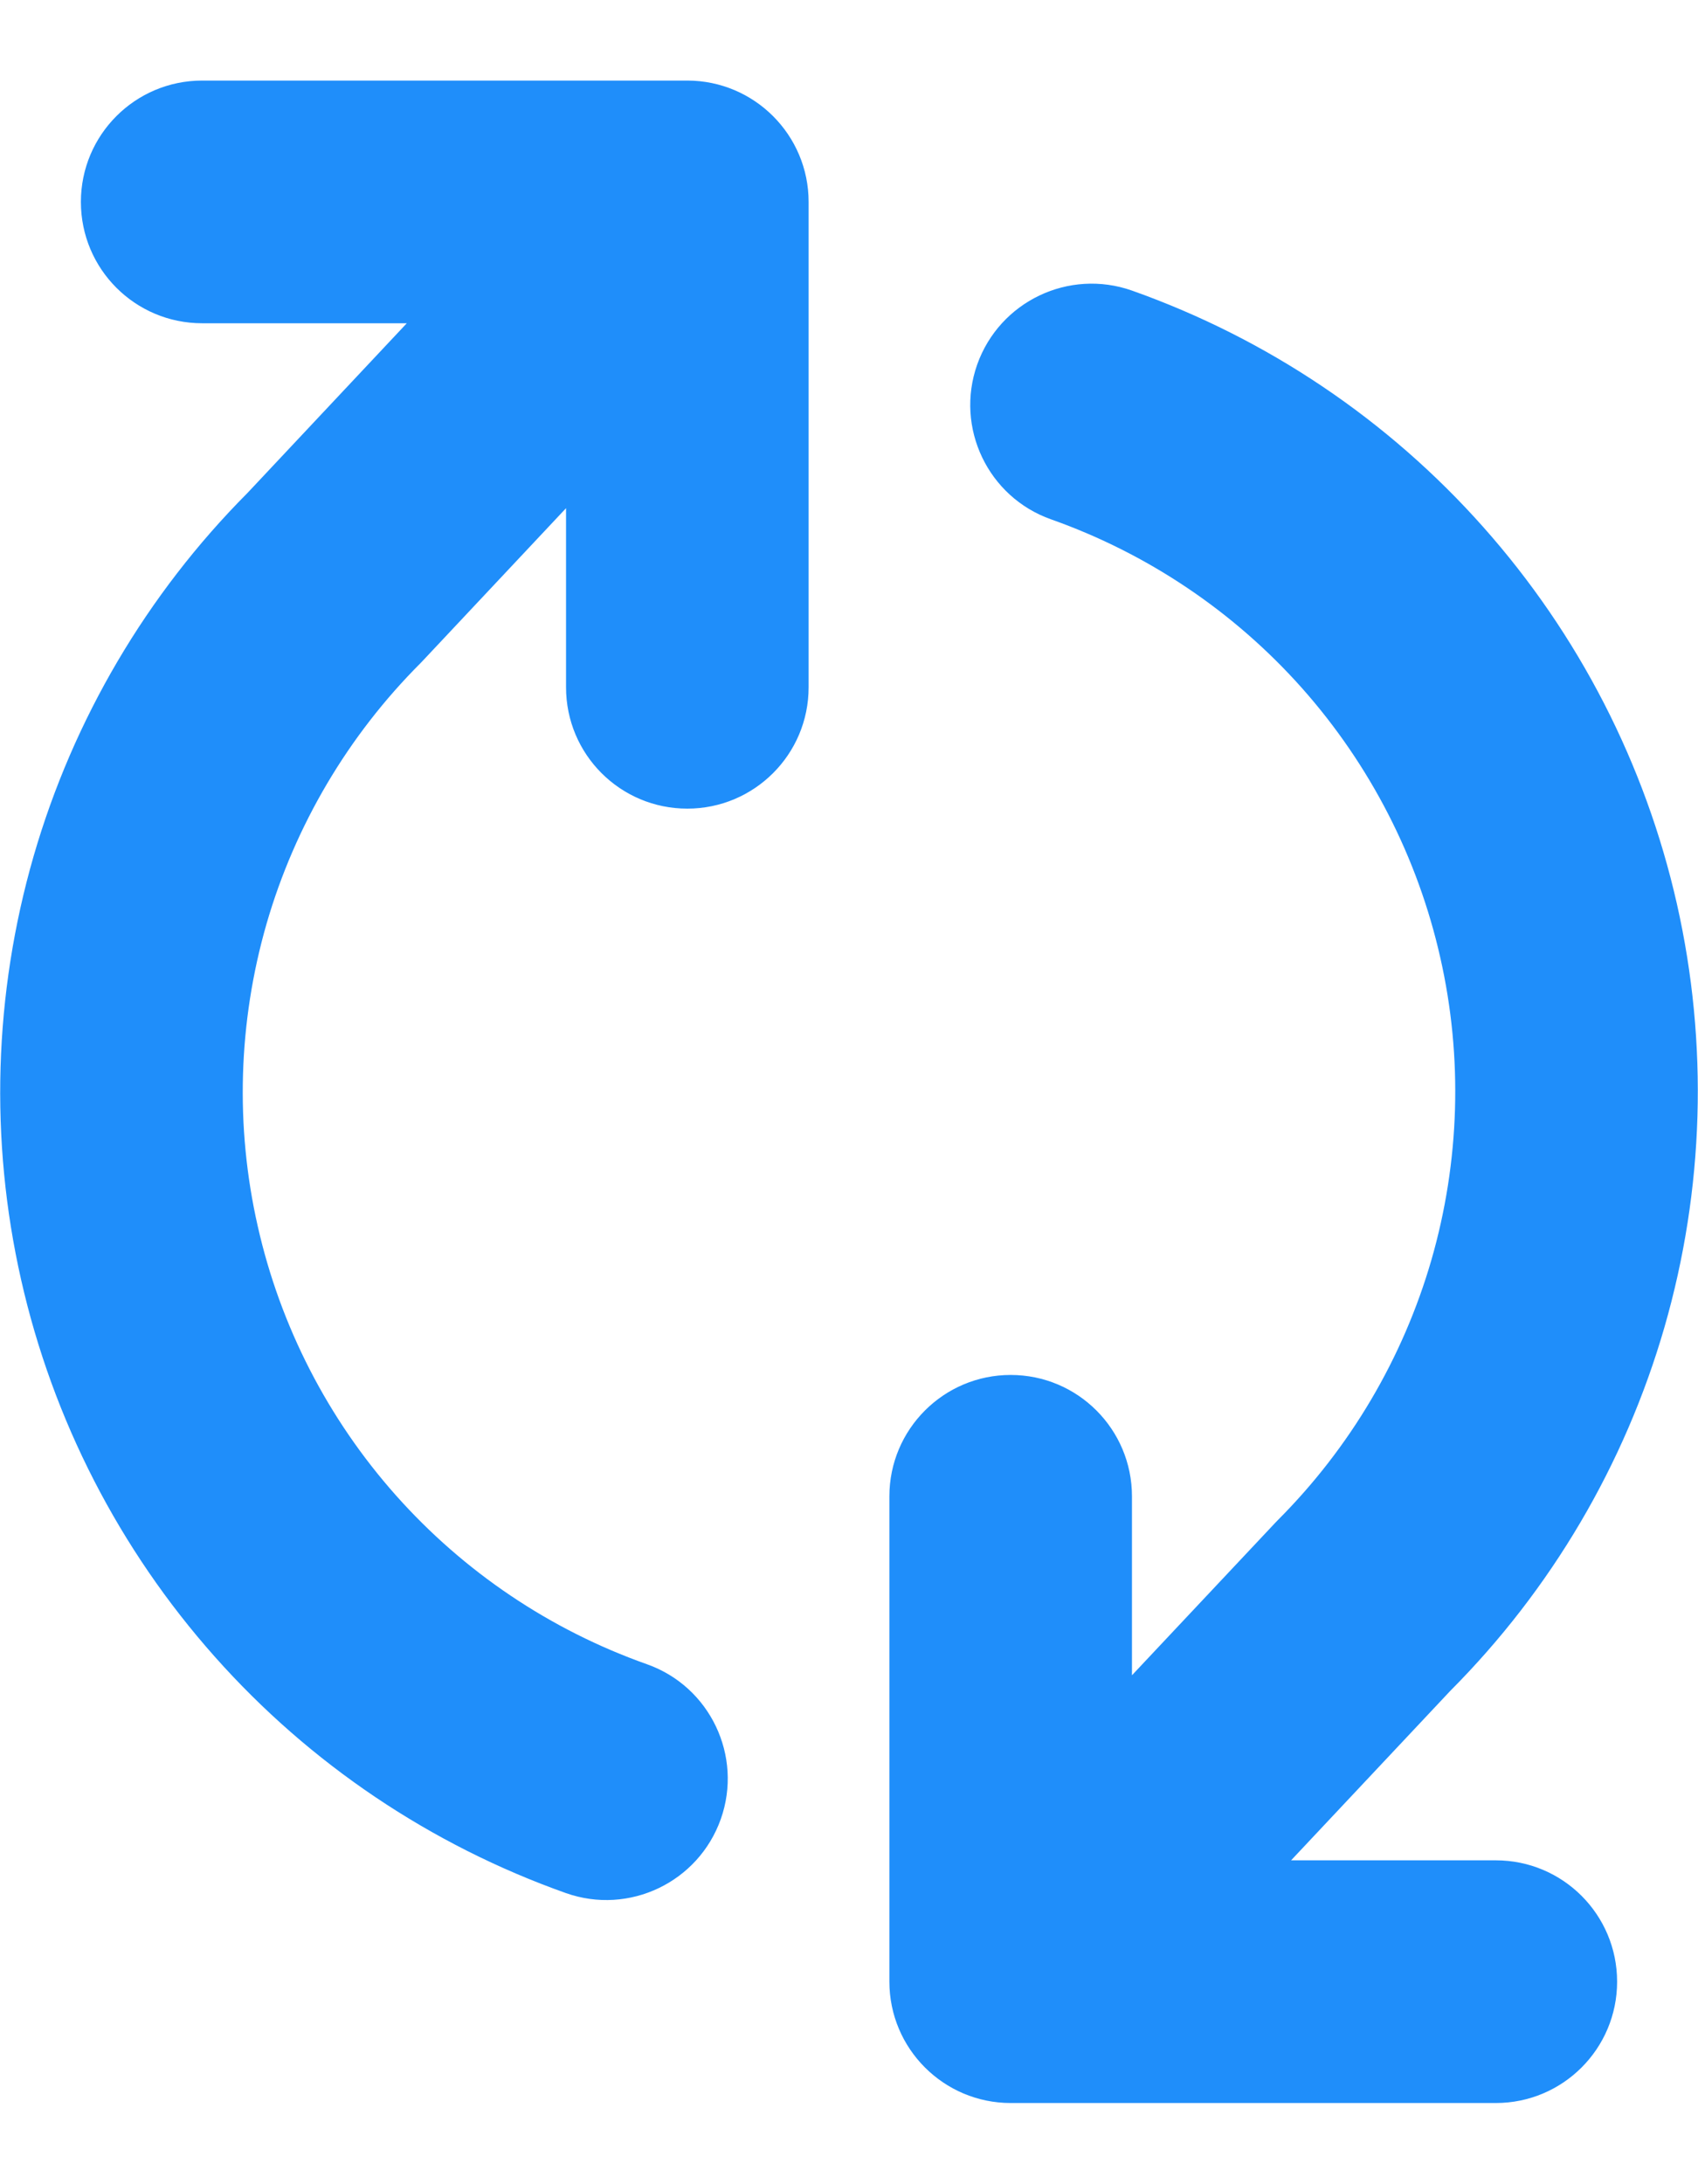 <svg width="14" height="18" viewBox="0 0 14 18" fill="none" xmlns="http://www.w3.org/2000/svg">
<path fill-rule="evenodd" clip-rule="evenodd" d="M13.723 10.939C14.051 9.803 14.087 8.603 13.826 7.449C13.565 6.296 13.016 5.228 12.23 4.344C11.445 3.46 10.448 2.79 9.334 2.395C8.813 2.211 8.242 2.484 8.057 3.004C7.873 3.525 8.146 4.096 8.666 4.28C9.463 4.562 10.175 5.041 10.736 5.672C11.297 6.304 11.689 7.067 11.875 7.891C12.062 8.714 12.036 9.572 11.802 10.383C11.567 11.195 11.13 11.933 10.533 12.53C10.526 12.538 10.518 12.545 10.511 12.553L9.333 13.806L9.333 12.331C9.333 11.779 8.886 11.331 8.333 11.331C7.781 11.331 7.333 11.779 7.333 12.331L7.333 16.331C7.333 16.883 7.781 17.331 8.333 17.331L12.333 17.331C12.886 17.331 13.333 16.883 13.333 16.331C13.333 15.779 12.886 15.331 12.333 15.331L10.645 15.331L11.958 13.934C12.789 13.1 13.396 12.07 13.723 10.939ZM5.667 6.664C6.219 6.664 6.667 6.217 6.667 5.664L6.667 1.664C6.667 1.113 6.22 0.665 5.668 0.664C5.666 0.664 5.665 0.664 5.663 0.664L1.667 0.664C1.114 0.664 0.667 1.112 0.667 1.664C0.667 2.217 1.114 2.664 1.667 2.664L3.354 2.664L2.041 4.062C1.211 4.896 0.604 5.926 0.277 7.056C-0.051 8.192 -0.087 9.393 0.174 10.546C0.435 11.7 0.984 12.768 1.77 13.652C2.555 14.536 3.552 15.206 4.666 15.601C5.187 15.785 5.758 15.512 5.943 14.991C6.127 14.471 5.854 13.899 5.334 13.715C4.537 13.433 3.825 12.954 3.264 12.323C2.703 11.692 2.311 10.929 2.125 10.105C1.938 9.281 1.964 8.424 2.198 7.612C2.433 6.801 2.87 6.062 3.467 5.465C3.474 5.458 3.482 5.45 3.489 5.442L4.667 4.188L4.667 5.664C4.667 6.217 5.114 6.664 5.667 6.664Z" fill="#1F8EFA"/>
</svg>
